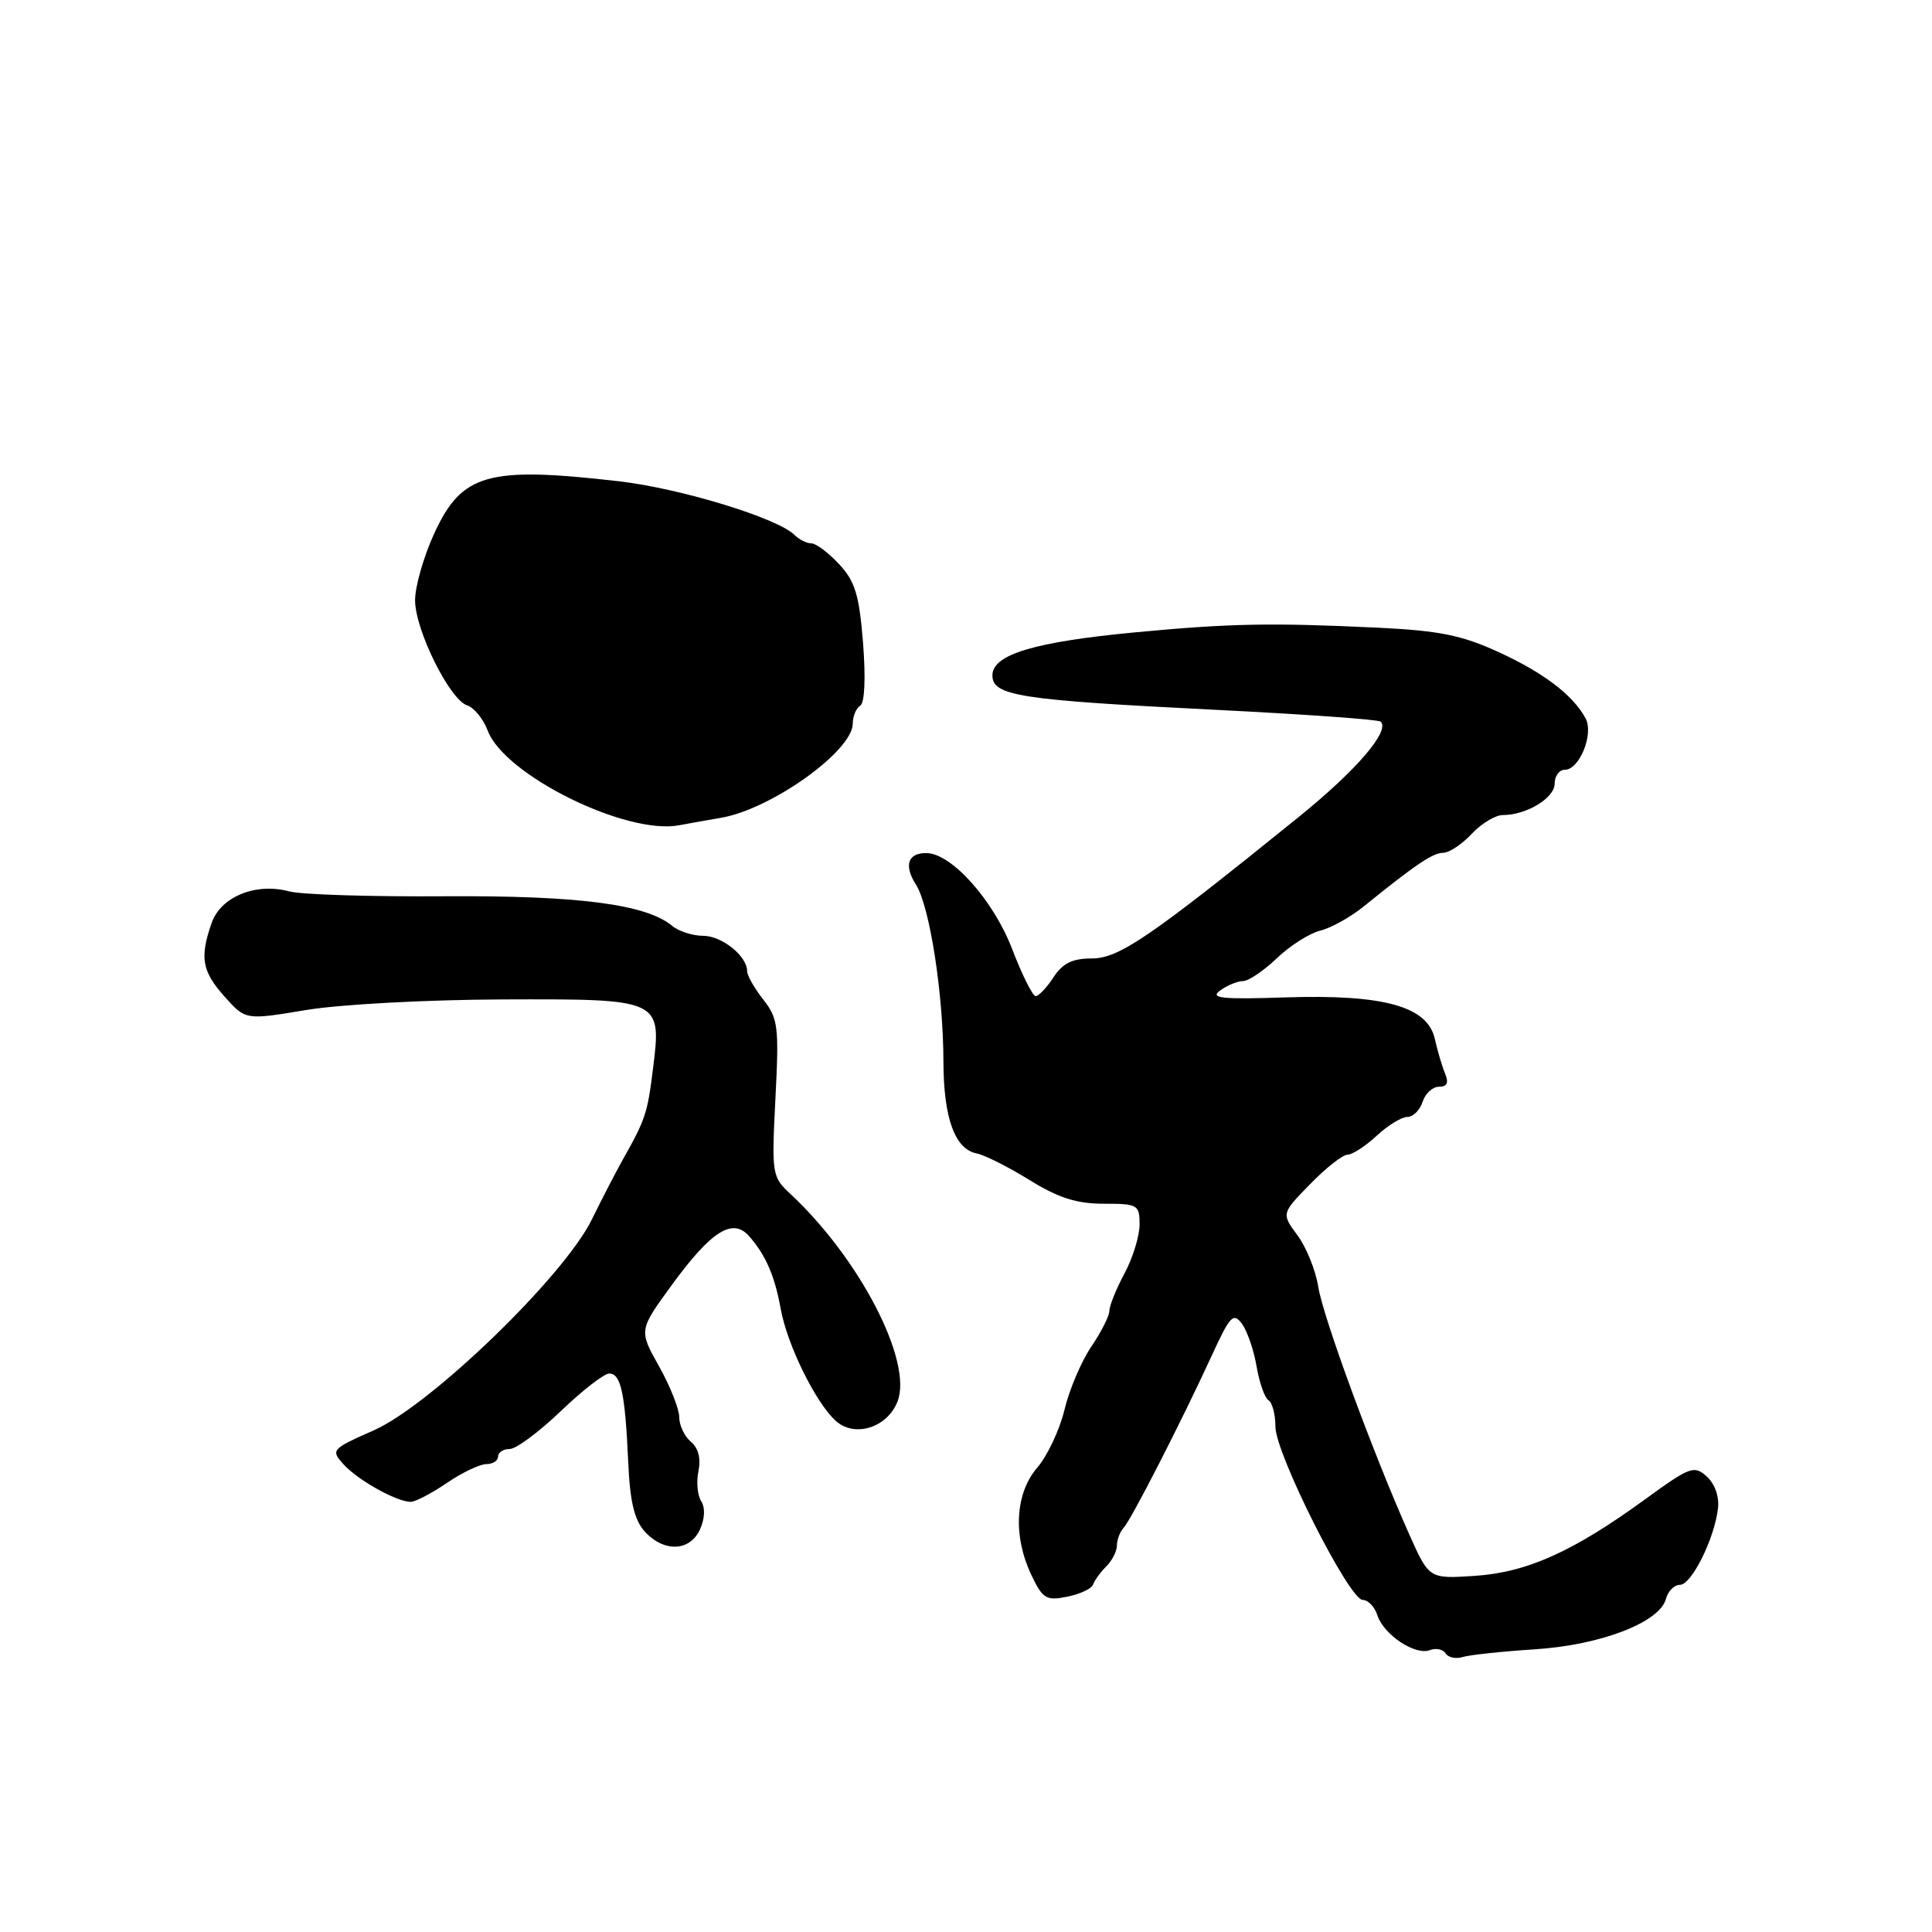 <?xml version="1.0" encoding="UTF-8" standalone="no"?>
<!DOCTYPE svg PUBLIC "-//W3C//DTD SVG 1.1//EN" "http://www.w3.org/Graphics/SVG/1.1/DTD/svg11.dtd" >
<svg xmlns="http://www.w3.org/2000/svg" xmlns:xlink="http://www.w3.org/1999/xlink" version="1.1" viewBox="0 0 256 256">
 <g >
 <path fill="currentColor"
d=" M 203.40 218.54 C 212.12 217.98 219.93 214.97 220.75 211.85 C 221.02 210.83 221.85 210.00 222.60 210.00 C 224.13 210.00 227.17 203.91 227.64 199.88 C 227.83 198.32 227.23 196.62 226.16 195.65 C 224.49 194.13 223.95 194.33 218.05 198.62 C 208.46 205.60 202.37 208.34 195.43 208.81 C 189.37 209.21 189.37 209.21 186.75 203.35 C 181.98 192.67 175.32 174.56 174.68 170.53 C 174.34 168.35 173.10 165.27 171.92 163.68 C 169.79 160.80 169.79 160.80 173.60 156.90 C 175.69 154.75 177.92 153.00 178.56 153.00 C 179.19 153.00 180.92 151.88 182.41 150.50 C 183.89 149.12 185.72 148.00 186.48 148.00 C 187.24 148.00 188.15 147.10 188.50 146.00 C 188.85 144.90 189.83 144.00 190.67 144.00 C 191.75 144.00 191.99 143.48 191.48 142.25 C 191.08 141.29 190.47 139.22 190.12 137.65 C 189.15 133.34 183.36 131.74 170.33 132.16 C 161.84 132.44 160.27 132.27 161.67 131.25 C 162.61 130.56 163.98 130.00 164.70 130.00 C 165.43 130.00 167.44 128.64 169.18 126.98 C 170.92 125.31 173.51 123.67 174.92 123.32 C 176.34 122.98 178.95 121.53 180.71 120.10 C 187.58 114.54 189.87 113.00 191.23 113.00 C 192.01 113.00 193.71 111.88 195.00 110.50 C 196.29 109.12 198.15 108.00 199.13 108.00 C 202.26 108.00 206.00 105.74 206.00 103.84 C 206.00 102.83 206.60 102.00 207.34 102.00 C 209.29 102.00 211.21 97.26 210.10 95.19 C 208.42 92.09 204.55 89.14 198.52 86.38 C 193.67 84.16 190.67 83.56 182.52 83.17 C 168.38 82.50 163.02 82.60 150.50 83.78 C 137.06 85.05 131.50 86.72 131.50 89.49 C 131.50 92.21 135.07 92.76 160.98 94.05 C 172.79 94.64 182.68 95.34 182.95 95.62 C 184.21 96.87 179.72 102.09 171.97 108.35 C 152.38 124.19 148.27 127.00 144.67 127.00 C 142.10 127.00 140.81 127.63 139.59 129.50 C 138.69 130.88 137.63 131.99 137.23 131.99 C 136.83 131.98 135.42 129.16 134.11 125.74 C 131.65 119.33 126.13 113.12 122.81 113.04 C 120.30 112.98 119.73 114.65 121.37 117.22 C 123.19 120.07 125.00 131.71 125.01 140.69 C 125.03 148.16 126.53 152.29 129.43 152.84 C 130.46 153.04 133.60 154.62 136.40 156.35 C 140.24 158.73 142.67 159.50 146.25 159.50 C 150.77 159.50 151.00 159.64 151.00 162.25 C 151.00 163.77 150.10 166.69 149.00 168.74 C 147.90 170.79 147.00 173.02 147.00 173.69 C 147.00 174.36 145.92 176.50 144.60 178.44 C 143.28 180.39 141.68 184.15 141.05 186.80 C 140.41 189.45 138.79 192.90 137.45 194.46 C 134.51 197.88 134.20 203.51 136.66 208.69 C 138.16 211.85 138.62 212.13 141.41 211.57 C 143.11 211.23 144.65 210.51 144.84 209.96 C 145.03 209.41 145.81 208.33 146.59 207.55 C 147.37 206.78 148.00 205.53 148.00 204.77 C 148.00 204.02 148.40 202.97 148.88 202.45 C 149.90 201.36 156.57 188.32 160.58 179.59 C 163.00 174.32 163.43 173.87 164.58 175.43 C 165.28 176.40 166.15 178.94 166.51 181.09 C 166.88 183.23 167.58 185.24 168.09 185.55 C 168.59 185.86 169.00 187.43 169.00 189.04 C 169.00 192.61 178.77 212.00 180.57 212.00 C 181.28 212.00 182.15 212.91 182.51 214.03 C 183.33 216.60 187.53 219.40 189.46 218.65 C 190.27 218.34 191.21 218.54 191.55 219.08 C 191.89 219.63 192.92 219.85 193.83 219.56 C 194.75 219.28 199.05 218.82 203.40 218.54 Z  M 92.75 202.66 C 93.40 201.22 93.46 199.77 92.91 198.91 C 92.41 198.13 92.25 196.33 92.55 194.91 C 92.89 193.25 92.54 191.86 91.54 191.04 C 90.70 190.33 90.00 188.86 90.00 187.77 C 90.00 186.69 88.79 183.65 87.32 181.03 C 84.64 176.26 84.64 176.26 89.07 170.20 C 94.27 163.08 97.09 161.31 99.28 163.82 C 101.48 166.34 102.66 169.07 103.45 173.44 C 104.32 178.23 108.07 185.85 110.75 188.28 C 113.26 190.54 117.61 189.16 118.94 185.67 C 120.95 180.36 113.91 166.75 104.71 158.18 C 102.29 155.93 102.24 155.57 102.75 145.52 C 103.24 136.02 103.10 134.95 101.14 132.45 C 99.96 130.95 99.00 129.26 99.00 128.69 C 99.00 126.69 95.66 124.00 93.17 124.00 C 91.79 124.00 89.95 123.41 89.08 122.69 C 85.62 119.81 76.67 118.65 58.85 118.76 C 49.15 118.83 39.93 118.54 38.35 118.12 C 33.90 116.92 29.27 118.80 28.04 122.30 C 26.44 126.90 26.76 128.70 29.77 132.07 C 32.54 135.17 32.54 135.17 40.52 133.84 C 44.96 133.09 56.48 132.47 66.50 132.43 C 87.70 132.36 87.69 132.35 86.51 141.73 C 85.80 147.48 85.50 148.38 82.61 153.50 C 81.68 155.15 79.79 158.80 78.41 161.61 C 74.72 169.13 57.06 186.20 49.54 189.52 C 43.90 192.02 43.80 192.13 45.54 194.05 C 47.44 196.14 52.56 199.00 54.42 199.00 C 55.03 199.00 57.19 197.88 59.21 196.50 C 61.24 195.12 63.59 194.00 64.45 194.00 C 65.30 194.00 66.00 193.55 66.00 193.00 C 66.00 192.45 66.69 192.00 67.54 192.00 C 68.38 192.00 71.42 189.75 74.29 187.00 C 77.15 184.25 80.05 182.00 80.73 182.00 C 82.27 182.00 82.83 184.59 83.24 193.68 C 83.47 198.97 84.05 201.40 85.43 202.93 C 87.96 205.72 91.41 205.59 92.75 202.66 Z  M 95.50 108.37 C 102.17 107.25 113.00 99.51 113.00 95.86 C 113.00 94.90 113.44 93.84 113.98 93.51 C 114.58 93.14 114.72 89.86 114.36 85.20 C 113.85 78.81 113.31 77.03 111.18 74.75 C 109.78 73.24 108.13 72.00 107.51 72.00 C 106.90 72.00 105.91 71.51 105.30 70.90 C 103.05 68.65 90.21 64.72 82.00 63.77 C 64.59 61.77 61.18 62.74 57.52 70.73 C 56.13 73.76 55.00 77.72 55.00 79.53 C 55.00 83.47 59.59 92.73 61.91 93.47 C 62.82 93.76 64.04 95.27 64.63 96.82 C 66.85 102.71 82.99 110.68 90.00 109.35 C 91.38 109.09 93.85 108.65 95.50 108.37 Z "/>
</g>
</svg>